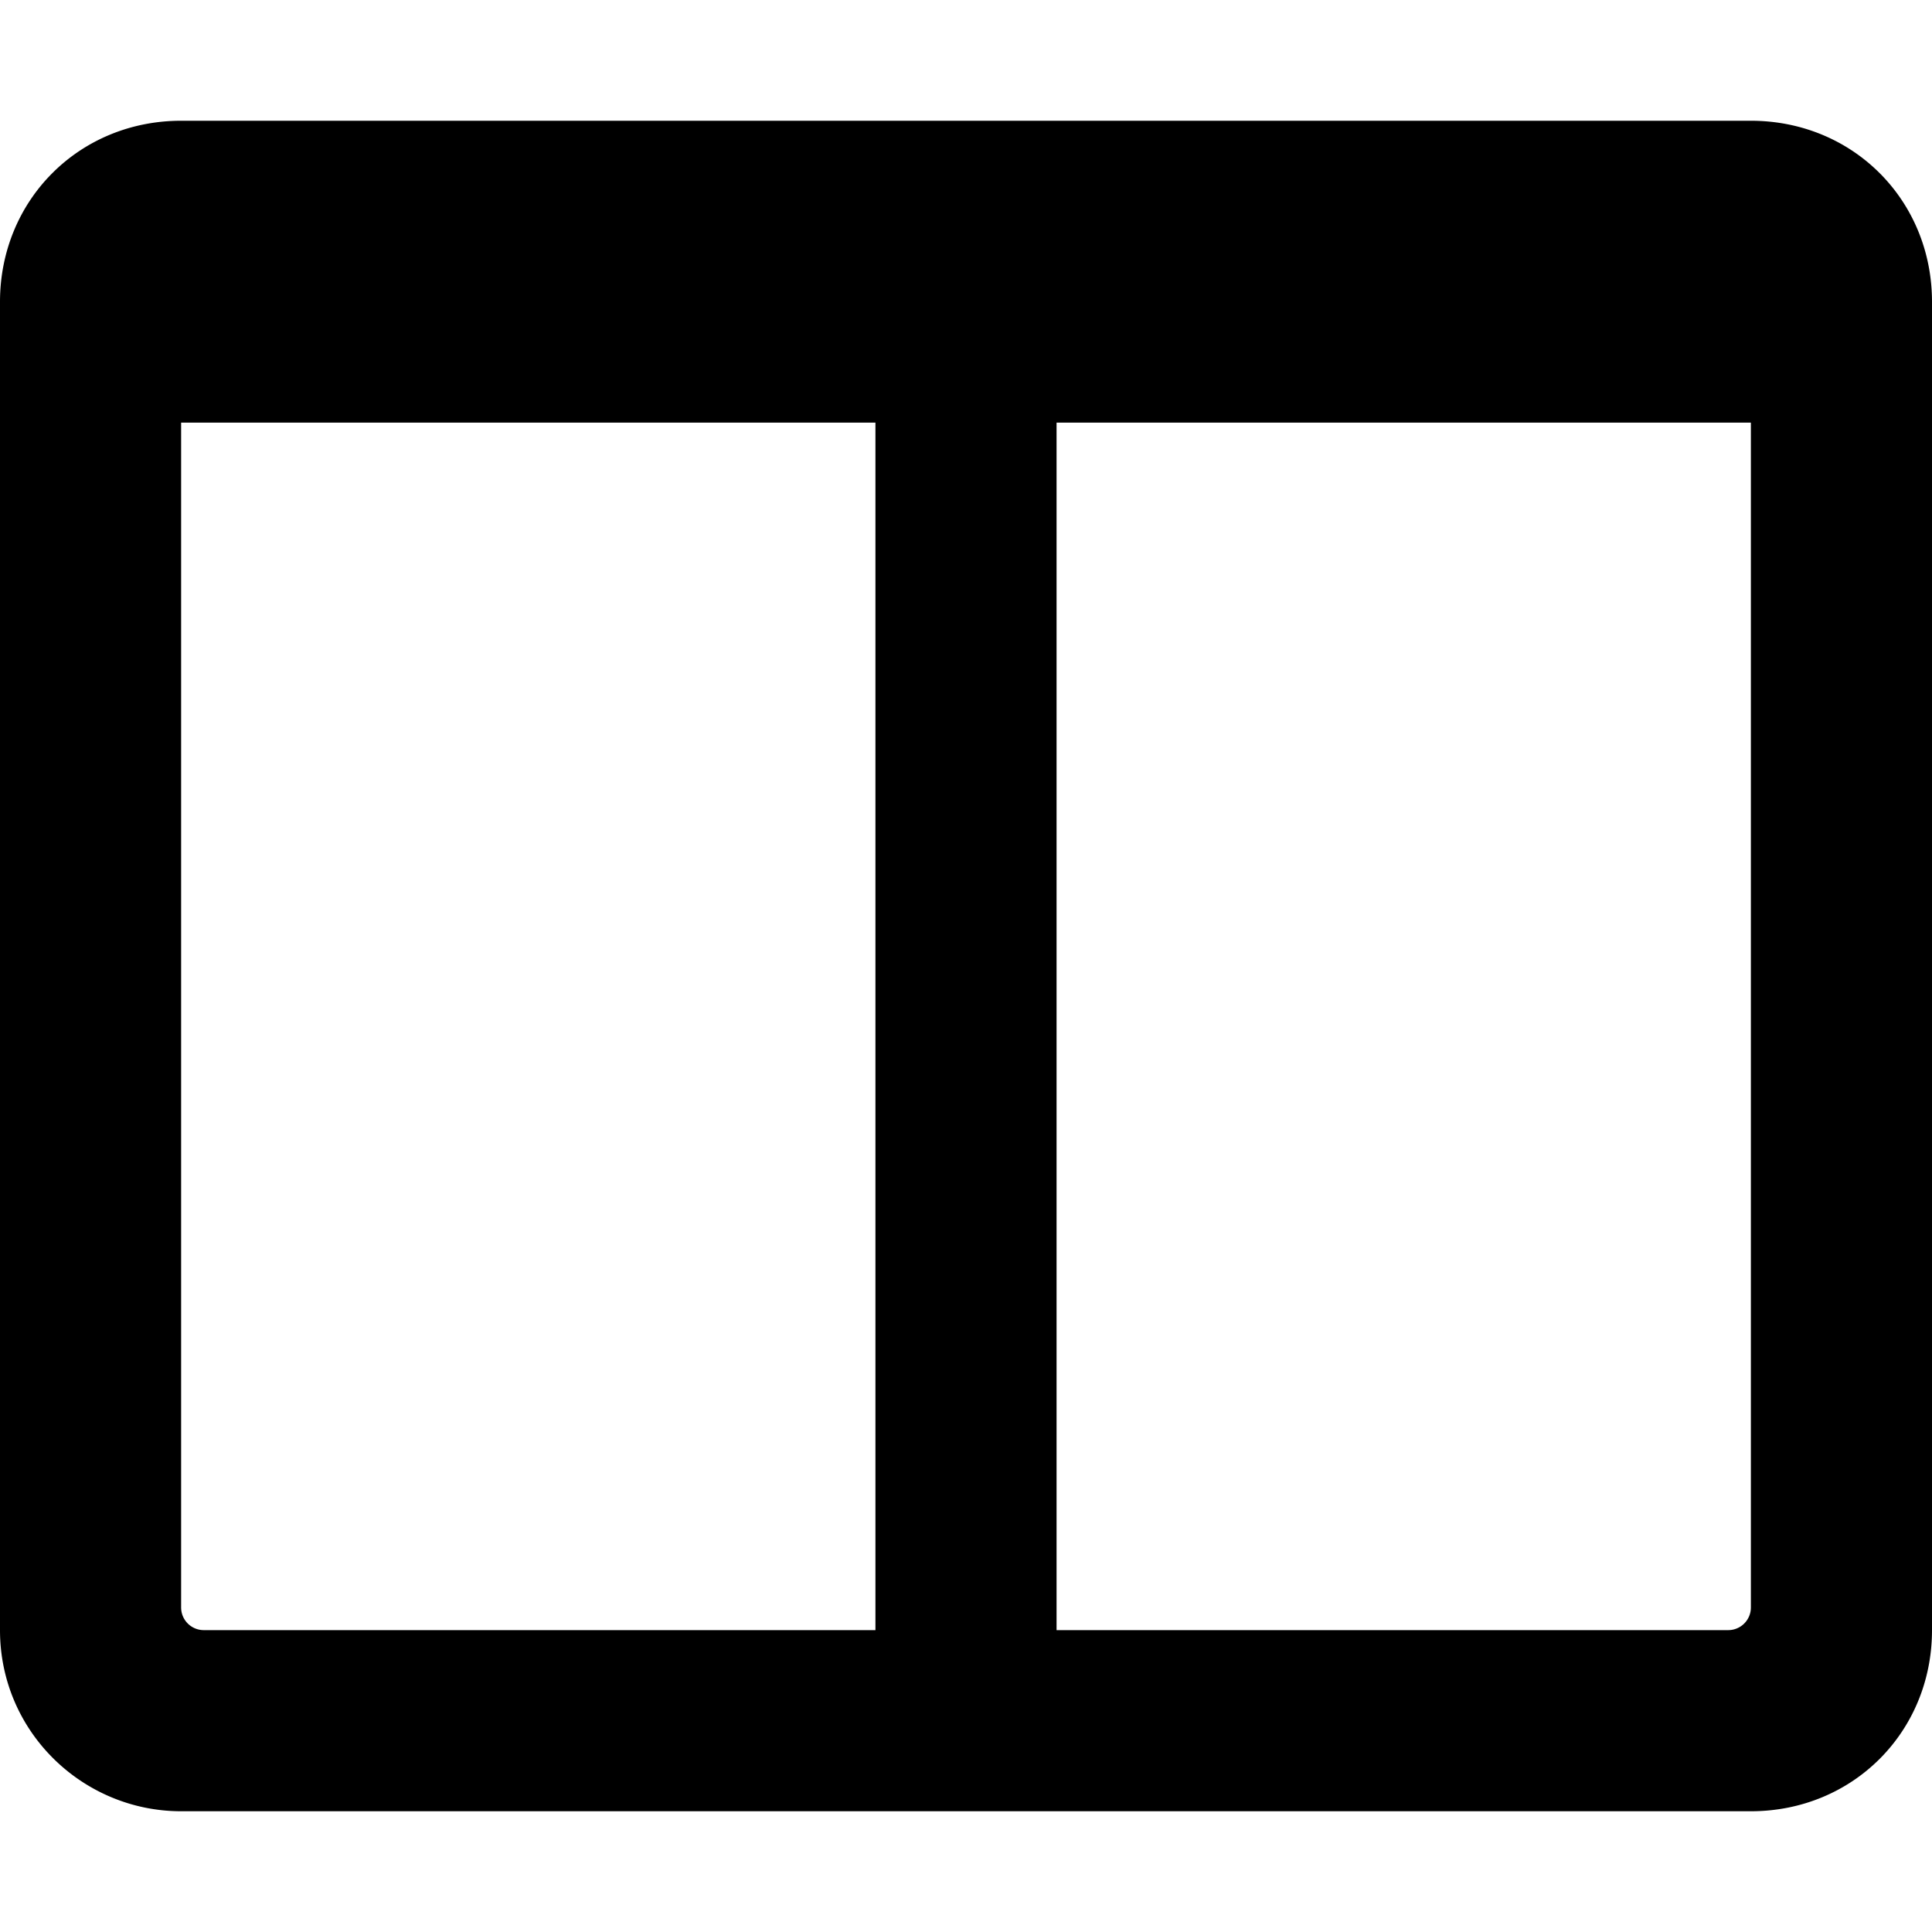 <svg xmlns="http://www.w3.org/2000/svg" viewBox="0 0 512 512"><path d="M464 32H48C21 32 0 53 0 80v352c0 27 22 48 48 48h416c27 0 48-21 48-48V80c0-27-21-48-48-48zM232 432H54a6 6 0 0 1-6-6V112h184v320zm226 0H280V112h184v314a6 6 0 0 1-6 6z"/></svg>